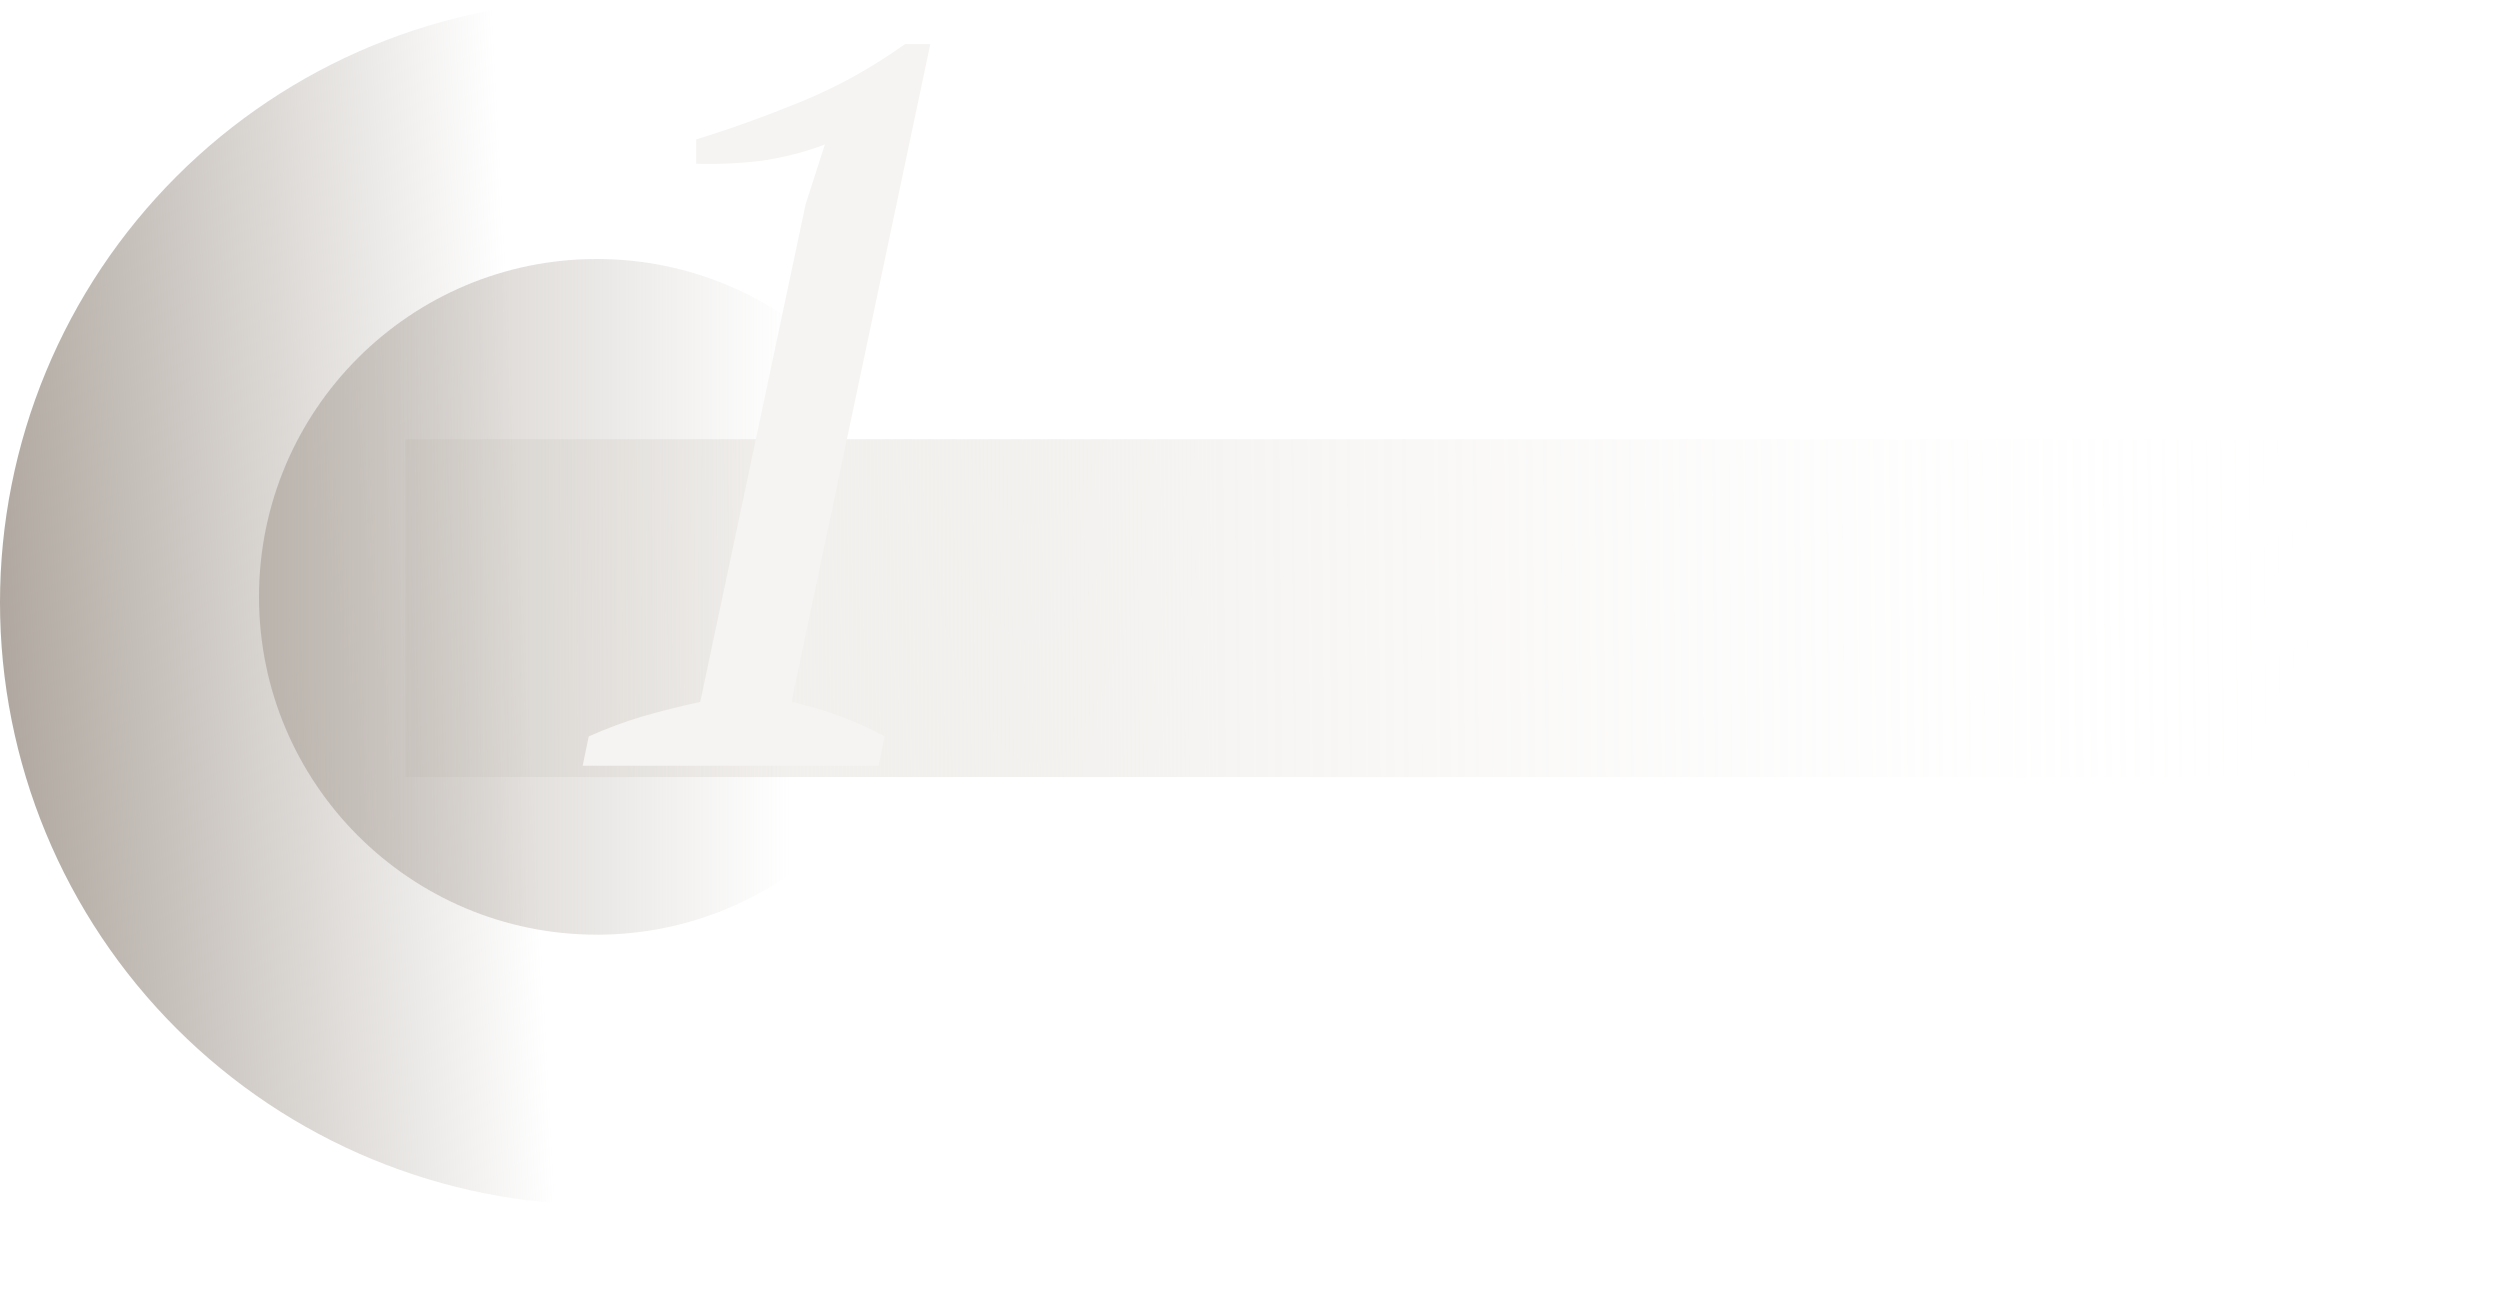 <svg width="222" height="116" viewBox="0 0 222 116" fill="none" xmlns="http://www.w3.org/2000/svg">
<g clip-path="url(#clip0_397_12794)">
<g filter="url(#filter0_f_397_12794)">
<rect x="36" y="39" width="182" height="30" fill="url(#paint0_linear_397_12794)"/>
</g>
<path d="M53.5 5.29084e-06C46.474 5.59794e-06 39.517 1.384 33.026 4.072C26.535 6.761 20.638 10.702 15.67 15.67C10.702 20.638 6.761 26.535 4.072 33.026C1.384 39.517 -2.95277e-06 46.474 -2.33856e-06 53.5C-1.72435e-06 60.526 1.384 67.483 4.072 73.974C6.761 80.465 10.702 86.362 15.67 91.33C20.638 96.298 26.535 100.239 33.026 102.928C39.517 105.616 46.474 107 53.5 107L53.5 53.5L53.5 5.29084e-06Z" fill="url(#paint1_linear_397_12794)"/>
<ellipse cx="53" cy="53" rx="30" ry="30" transform="rotate(-90 53 53)" fill="url(#paint2_linear_397_12794)"/>
<g filter="url(#filter1_f_397_12794)">
<path d="M78.02 68H51.74L52.28 65.39C53.9 64.67 55.52 64.07 57.14 63.59C58.82 63.11 60.5 62.69 62.18 62.33L71.54 18.14L73.25 12.83C71.51 13.49 69.65 13.97 67.67 14.27C65.69 14.51 63.74 14.6 61.82 14.54V12.38C64.76 11.48 67.85 10.37 71.09 9.05C74.33 7.73 77.42 6.02 80.36 3.92H82.61L70.28 62.33C73.22 62.99 75.98 64.01 78.56 65.39L78.02 68Z" fill="#F5F4F2"/>
</g>
</g>
<defs>
<filter id="filter0_f_397_12794" x="6" y="9" width="242" height="90" filterUnits="userSpaceOnUse" color-interpolation-filters="sRGB">
<feFlood flood-opacity="0" result="BackgroundImageFix"/>
<feBlend mode="normal" in="SourceGraphic" in2="BackgroundImageFix" result="shape"/>
<feGaussianBlur stdDeviation="15" result="effect1_foregroundBlur_397_12794"/>
</filter>
<filter id="filter1_f_397_12794" x="45.74" y="-2.08" width="42.87" height="76.08" filterUnits="userSpaceOnUse" color-interpolation-filters="sRGB">
<feFlood flood-opacity="0" result="BackgroundImageFix"/>
<feBlend mode="normal" in="SourceGraphic" in2="BackgroundImageFix" result="shape"/>
<feGaussianBlur stdDeviation="3" result="effect1_foregroundBlur_397_12794"/>
</filter>
<linearGradient id="paint0_linear_397_12794" x1="48.312" y1="54" x2="206.748" y2="52.674" gradientUnits="userSpaceOnUse">
<stop stop-color="#F5F4F2"/>
<stop offset="0.377" stop-color="#E2DDD7" stop-opacity="0.31"/>
<stop offset="1" stop-color="white" stop-opacity="0"/>
</linearGradient>
<linearGradient id="paint1_linear_397_12794" x1="-2.33856e-06" y1="53.5" x2="55.699" y2="50.569" gradientUnits="userSpaceOnUse">
<stop stop-color="#B0A8A0"/>
<stop offset="0.833" stop-color="#B0A8A0" stop-opacity="0"/>
</linearGradient>
<linearGradient id="paint2_linear_397_12794" x1="53" y1="23" x2="53" y2="83" gradientUnits="userSpaceOnUse">
<stop stop-color="#B0A8A0" stop-opacity="0.73"/>
<stop offset="0.786" stop-color="#B0A8A0" stop-opacity="0"/>
</linearGradient>
<clipPath id="clip0_397_12794">
<rect width="222" height="116" fill="white"/>
</clipPath>
</defs>
</svg>
